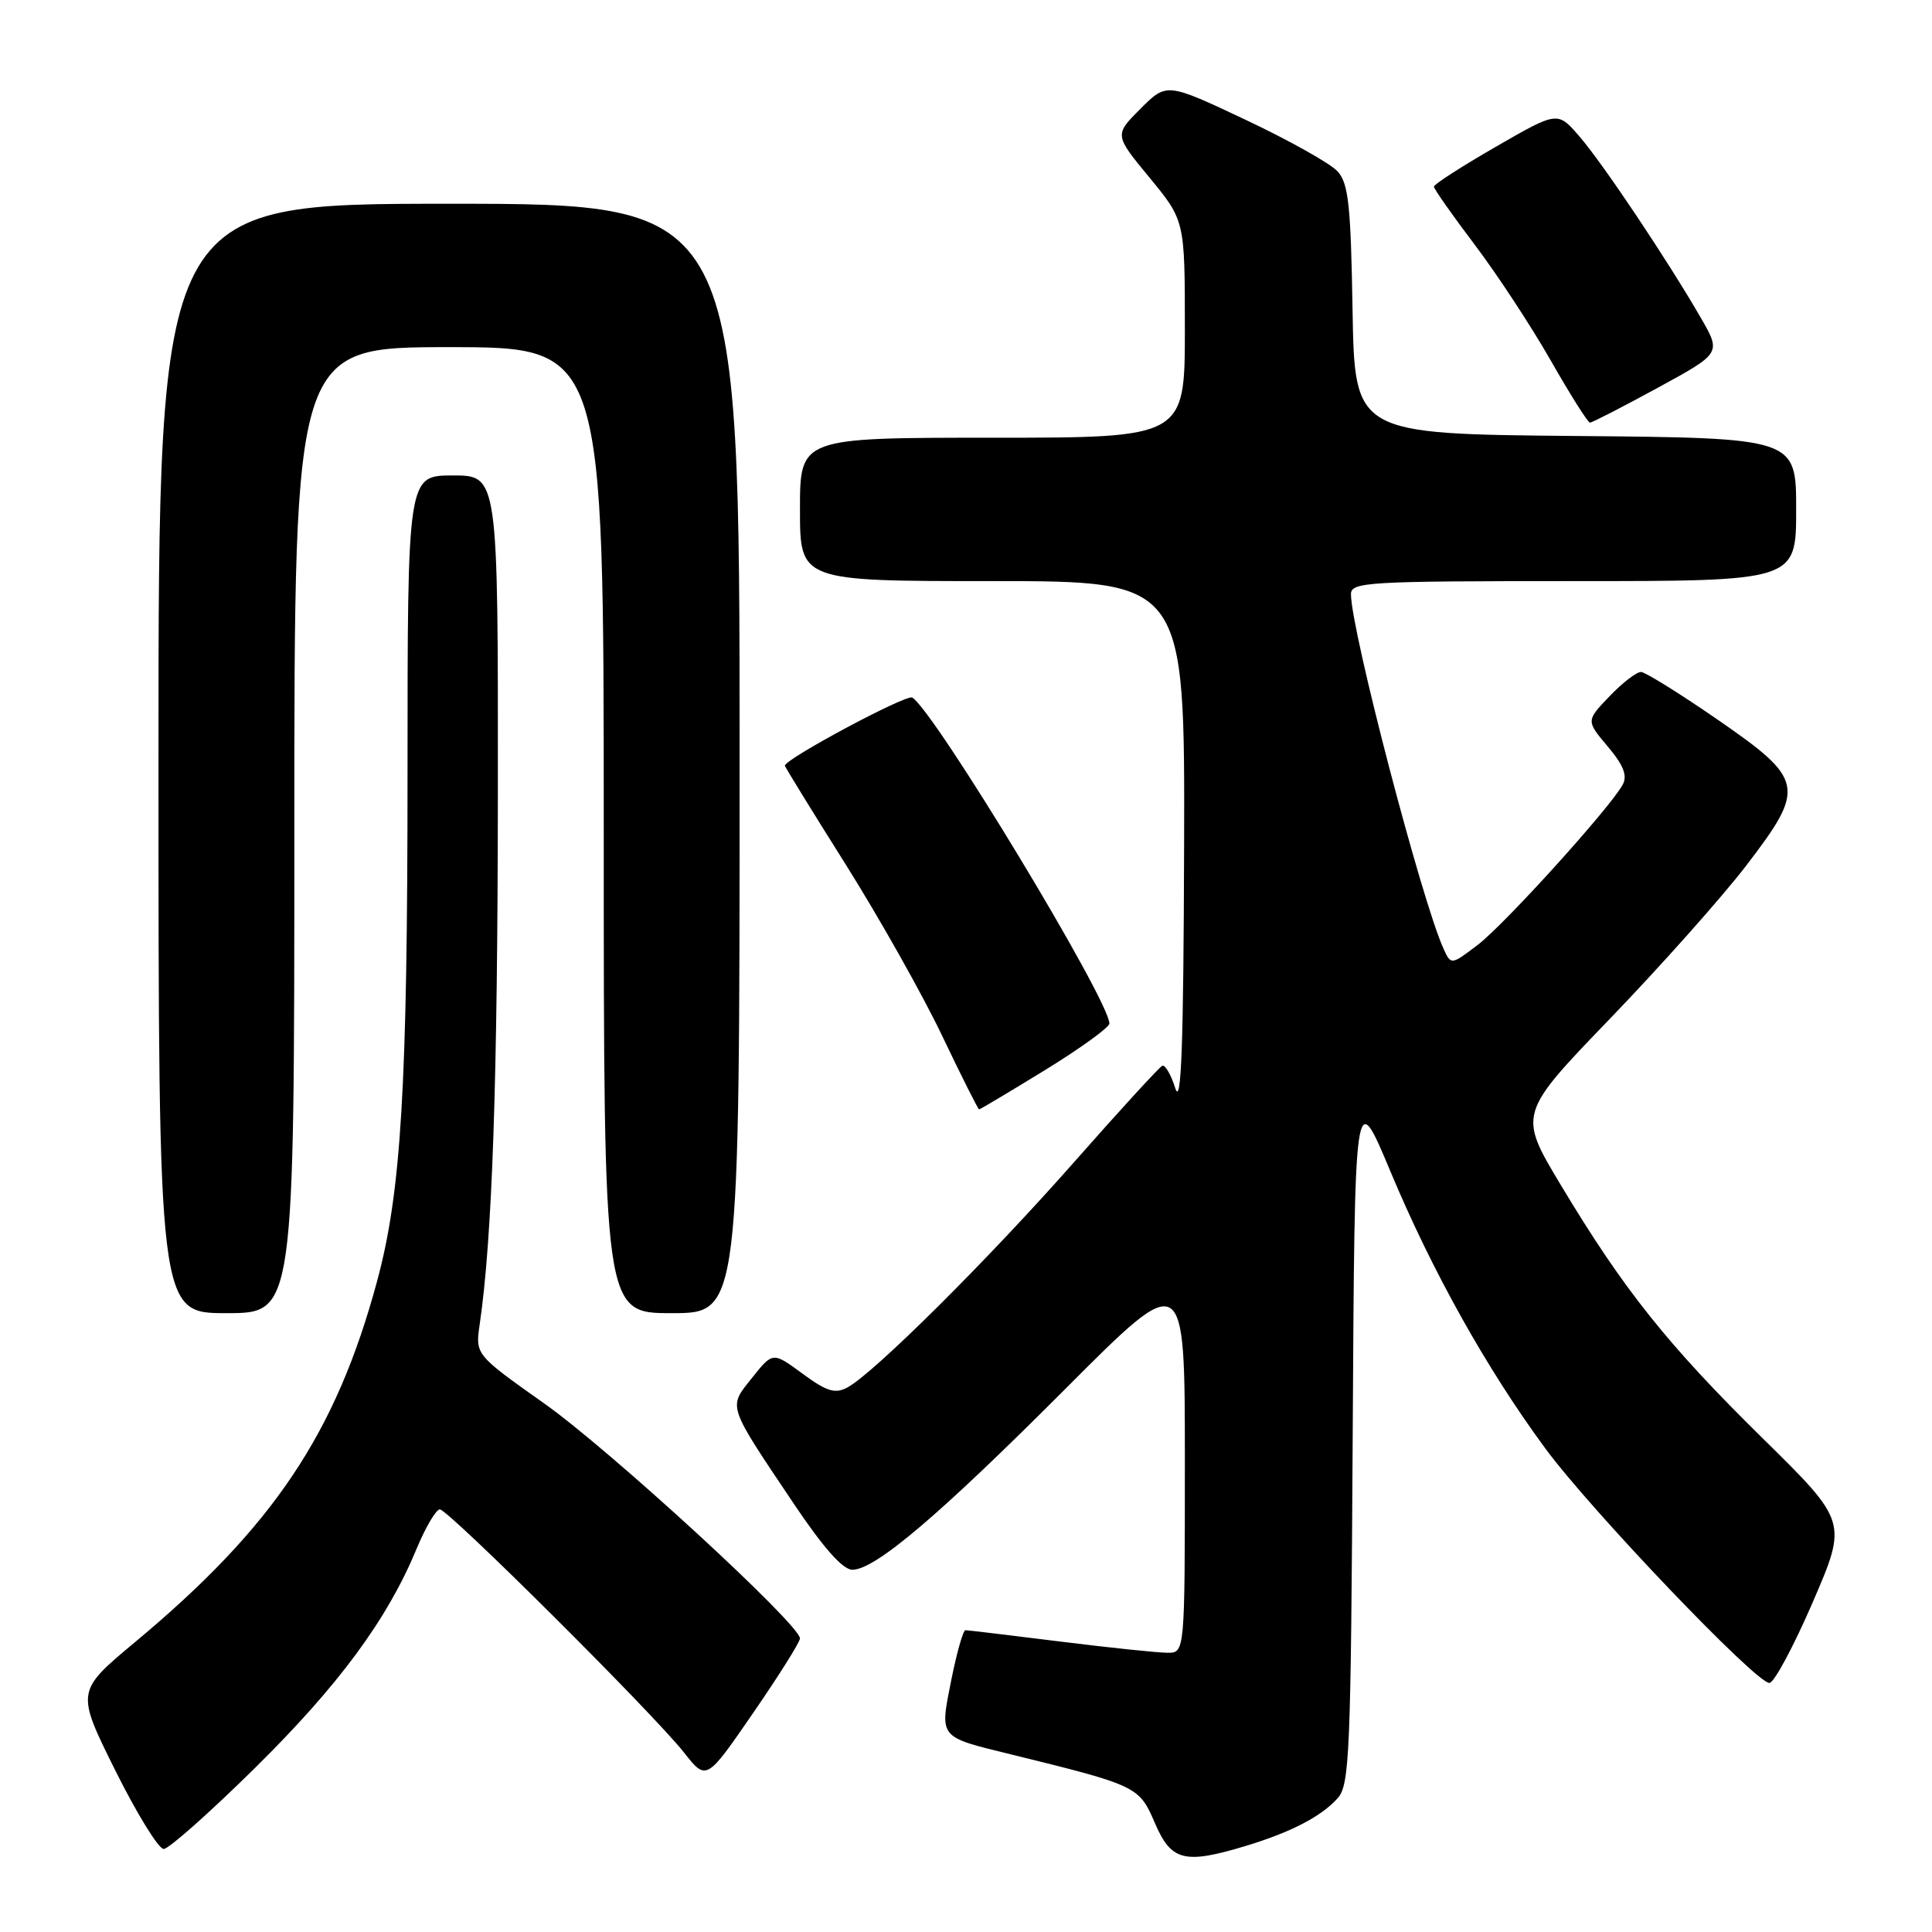 <?xml version="1.0" encoding="UTF-8" standalone="no"?>
<!DOCTYPE svg PUBLIC "-//W3C//DTD SVG 1.1//EN" "http://www.w3.org/Graphics/SVG/1.1/DTD/svg11.dtd" >
<svg xmlns="http://www.w3.org/2000/svg" xmlns:xlink="http://www.w3.org/1999/xlink" version="1.1" viewBox="0 0 256 256">
 <g >
 <path fill="currentColor"
d=" M 165.15 244.57 C 171.09 242.76 175.05 240.71 177.24 238.28 C 178.83 236.53 179.00 232.41 179.24 190.13 C 179.50 143.90 179.50 143.90 184.23 155.20 C 189.78 168.48 197.02 181.42 204.78 191.95 C 210.88 200.21 232.65 223.00 234.45 223.00 C 235.07 223.00 237.65 218.19 240.19 212.32 C 244.80 201.64 244.80 201.64 233.55 190.57 C 220.94 178.16 215.15 170.90 206.85 157.08 C 201.16 147.61 201.16 147.61 213.38 134.93 C 220.10 127.95 228.20 118.85 231.38 114.70 C 239.33 104.32 239.13 103.32 227.50 95.29 C 222.55 91.88 218.03 89.07 217.45 89.04 C 216.87 89.02 214.99 90.46 213.28 92.25 C 210.16 95.50 210.16 95.50 213.03 98.91 C 215.11 101.37 215.66 102.76 215.03 103.95 C 213.41 106.97 199.39 122.47 195.81 125.20 C 192.27 127.89 192.27 127.89 191.27 125.70 C 188.38 119.34 179.04 83.60 179.01 78.75 C 179.00 77.12 181.07 77.00 208.50 77.00 C 238.00 77.00 238.00 77.00 238.00 67.52 C 238.00 58.03 238.00 58.03 208.75 57.77 C 179.50 57.50 179.50 57.50 179.22 41.05 C 178.99 27.19 178.68 24.30 177.24 22.71 C 176.30 21.67 170.82 18.60 165.06 15.88 C 154.59 10.94 154.59 10.94 151.12 14.41 C 147.65 17.88 147.65 17.88 152.33 23.55 C 157.00 29.23 157.00 29.23 157.00 43.61 C 157.00 58.00 157.00 58.00 131.50 58.00 C 106.00 58.00 106.00 58.00 106.00 67.50 C 106.00 77.00 106.00 77.00 131.50 77.00 C 157.00 77.00 157.00 77.00 156.90 112.25 C 156.82 138.44 156.53 146.66 155.74 144.22 C 155.17 142.41 154.39 141.06 154.01 141.22 C 153.64 141.37 148.37 147.12 142.31 154.00 C 130.91 166.93 115.76 181.99 112.28 183.85 C 110.65 184.72 109.55 184.38 106.34 182.02 C 102.40 179.12 102.40 179.12 99.66 182.56 C 96.47 186.56 96.26 185.95 105.18 199.25 C 109.09 205.08 111.68 208.00 112.94 208.00 C 115.96 208.00 124.41 200.83 141.25 183.95 C 157.00 168.16 157.00 168.16 157.00 193.58 C 157.00 219.00 157.00 219.00 154.71 219.00 C 153.45 219.00 147.04 218.33 140.46 217.51 C 133.88 216.69 128.25 216.01 127.93 216.01 C 127.62 216.00 126.78 218.97 126.05 222.61 C 124.51 230.36 124.30 230.10 133.94 232.46 C 150.70 236.58 150.94 236.70 153.02 241.54 C 155.19 246.62 156.95 247.06 165.15 244.57 Z  M 33.80 234.25 C 44.91 223.28 51.31 214.60 55.19 205.25 C 56.39 202.36 57.78 200.00 58.28 200.00 C 59.39 200.00 86.57 227.05 90.65 232.24 C 93.60 235.98 93.60 235.98 99.80 226.97 C 103.21 222.02 106.00 217.58 106.00 217.10 C 106.00 215.26 80.87 192.17 72.16 186.00 C 62.98 179.50 62.98 179.50 63.56 175.50 C 65.23 164.09 65.94 143.38 65.97 105.25 C 66.00 63.00 66.00 63.00 60.00 63.00 C 54.00 63.00 54.00 63.00 54.00 102.39 C 54.00 144.02 53.17 157.92 49.96 169.79 C 44.51 189.94 36.22 202.31 17.94 217.55 C 10.07 224.11 10.07 224.11 15.26 234.56 C 18.12 240.30 21.01 245.00 21.69 245.00 C 22.36 245.00 27.81 240.16 33.80 234.25 Z  M 39.00 110.00 C 39.00 46.00 39.00 46.00 59.50 46.00 C 80.00 46.00 80.00 46.00 80.00 110.00 C 80.00 174.00 80.00 174.00 89.00 174.00 C 98.00 174.00 98.00 174.00 98.00 100.50 C 98.00 27.00 98.00 27.00 59.50 27.00 C 21.00 27.00 21.00 27.00 21.00 100.50 C 21.00 174.00 21.00 174.00 30.00 174.00 C 39.00 174.00 39.00 174.00 39.00 110.00 Z  M 138.49 141.78 C 143.17 138.90 147.00 136.13 147.00 135.62 C 147.00 132.55 123.84 94.25 120.88 92.43 C 120.11 91.95 104.00 100.57 104.00 101.46 C 104.00 101.61 107.64 107.53 112.10 114.61 C 116.55 121.70 122.29 131.89 124.84 137.25 C 127.40 142.61 129.60 147.00 129.74 147.00 C 129.87 147.00 133.81 144.65 138.49 141.78 Z  M 219.63 51.40 C 228.07 46.80 228.07 46.80 225.39 42.15 C 221.02 34.58 212.45 21.75 209.31 18.11 C 206.40 14.72 206.40 14.72 198.20 19.45 C 193.69 22.05 190.00 24.42 190.00 24.73 C 190.00 25.03 192.42 28.48 195.38 32.39 C 198.34 36.30 202.88 43.21 205.47 47.75 C 208.06 52.29 210.40 56.00 210.68 56.00 C 210.96 56.00 214.99 53.93 219.63 51.40 Z "/>
</g>
</svg>